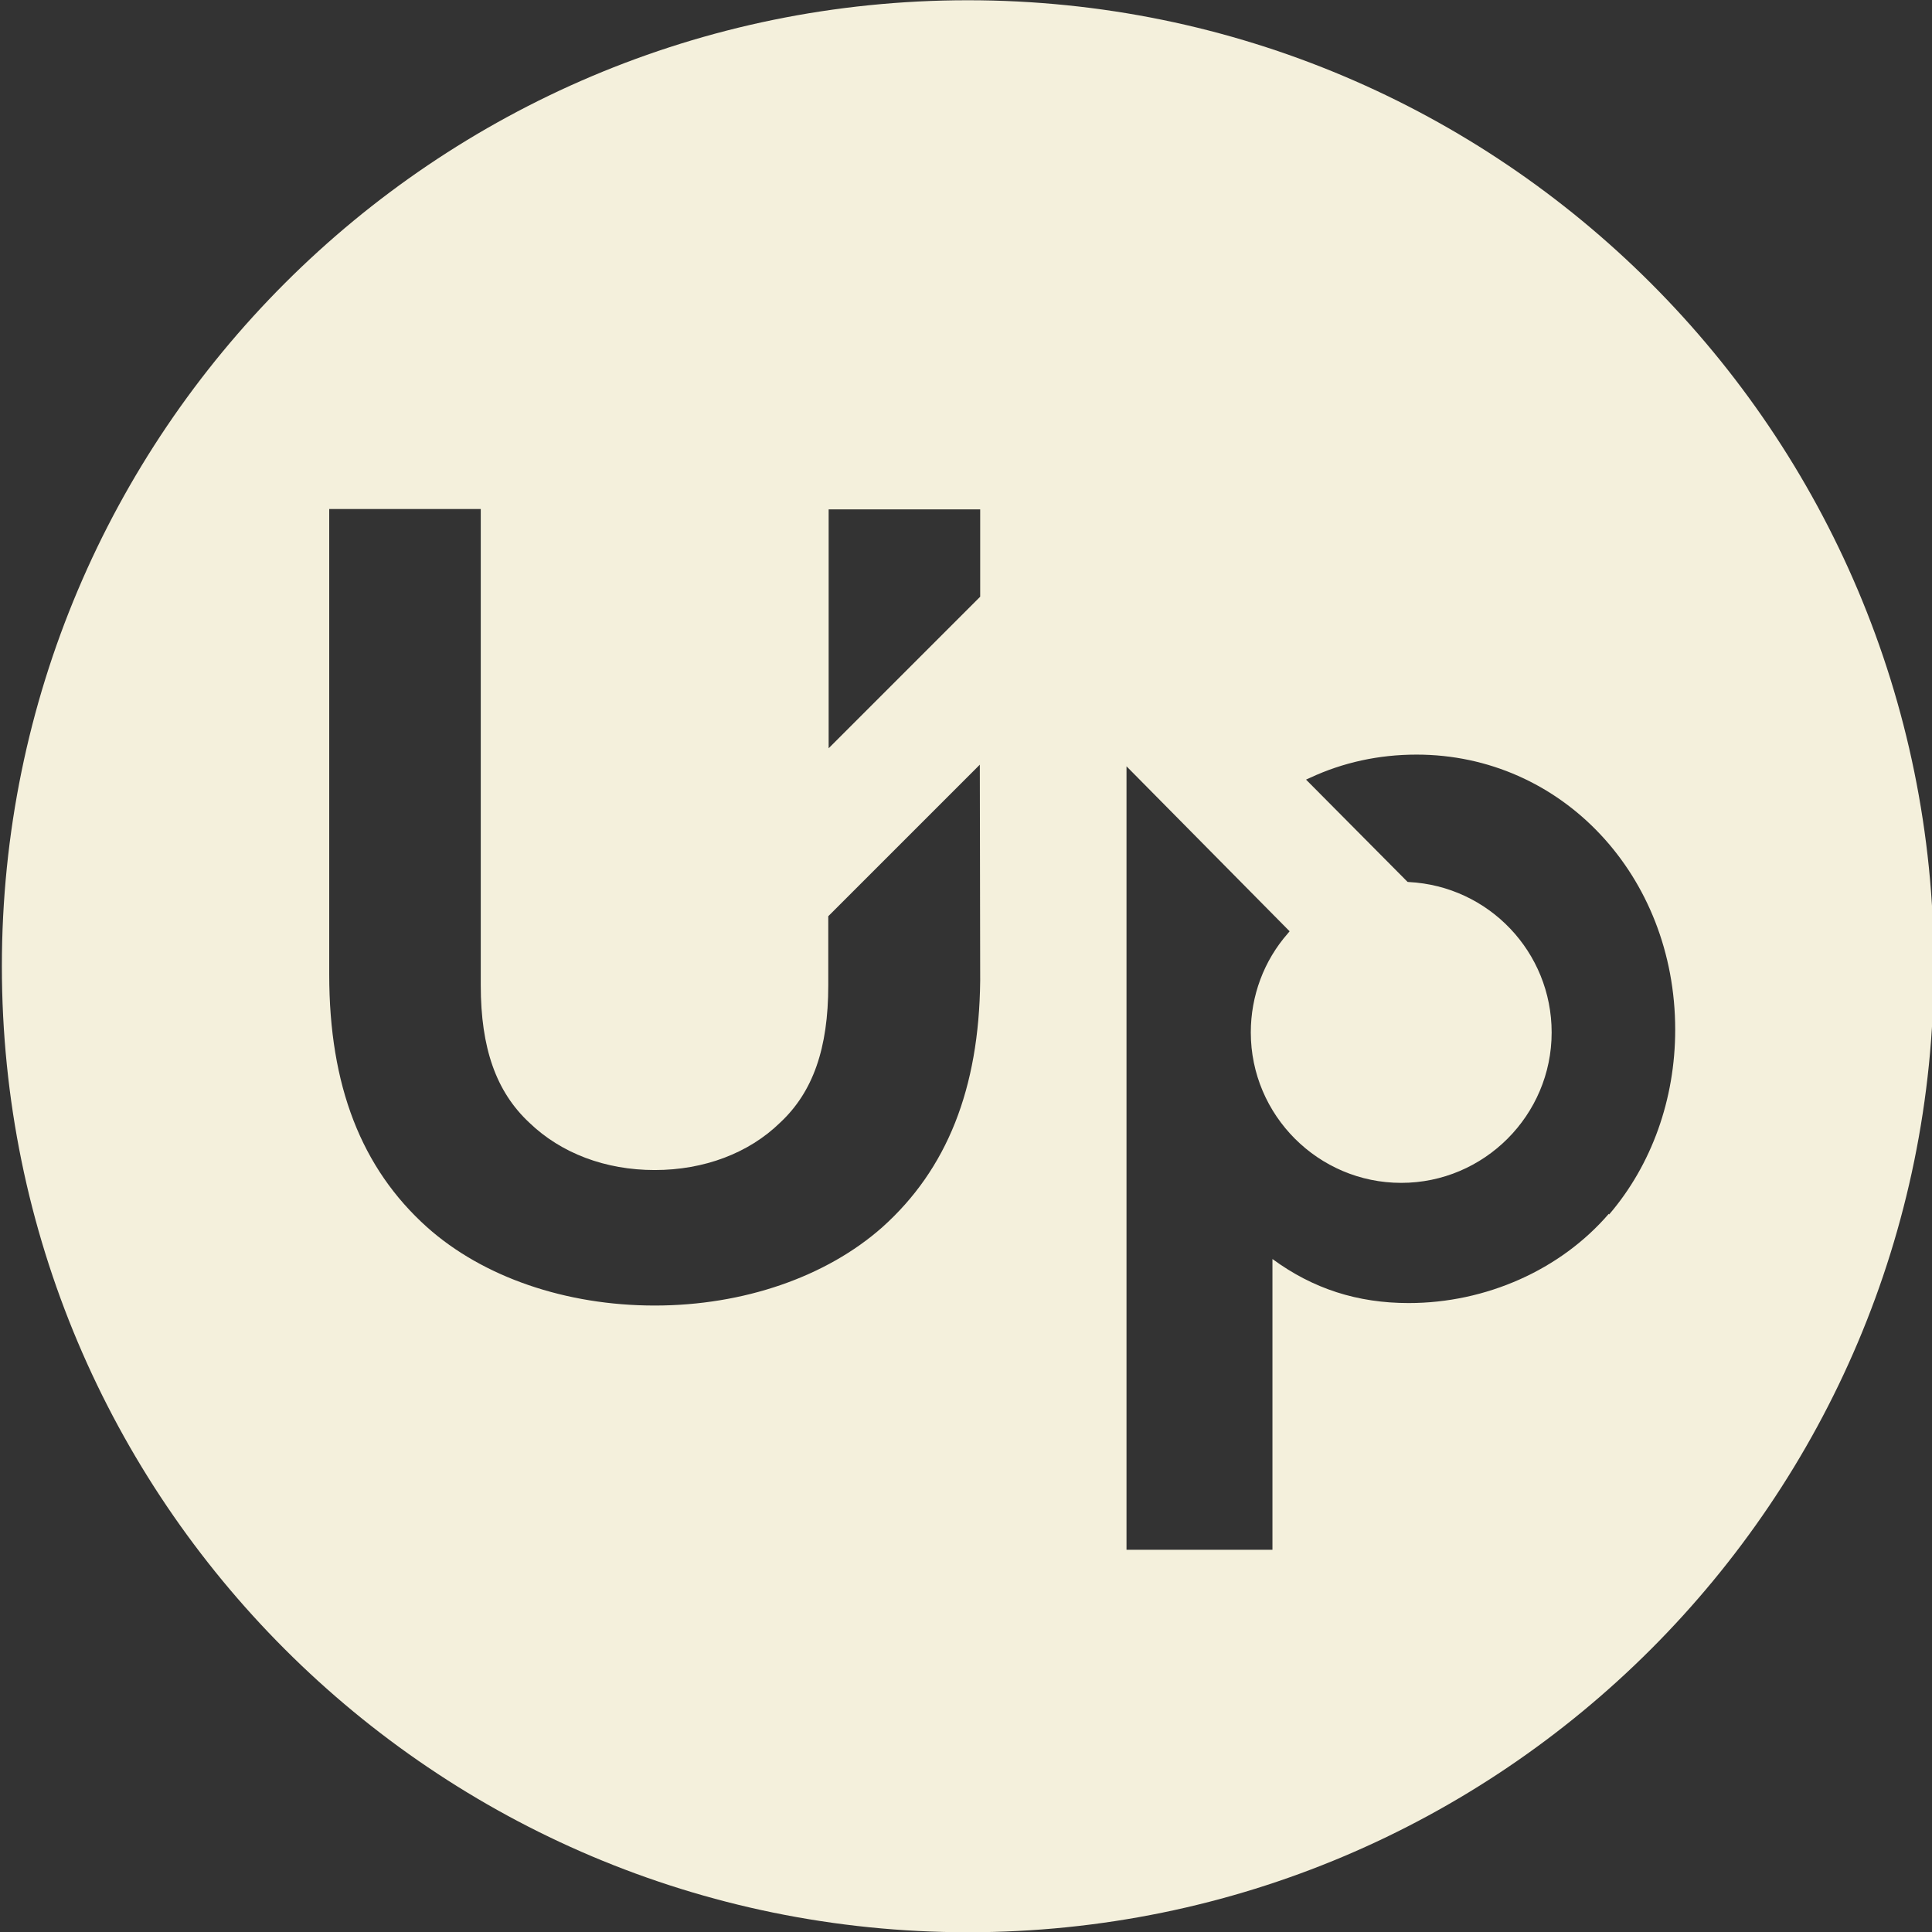 <?xml version="1.0" encoding="UTF-8"?>
<!-- Created with Inkscape (http://www.inkscape.org/) -->
<svg id="svg112897" width="5.176mm" height="5.176mm" version="1.1" viewBox="0 0 5.176 5.176" xmlns="http://www.w3.org/2000/svg" xmlns:cc="http://creativecommons.org/ns#" xmlns:dc="http://purl.org/dc/elements/1.1/" xmlns:rdf="http://www.w3.org/1999/02/22-rdf-syntax-ns#">
 <rect x="0" y="0" width="5.176" height="5.176" fill="#333333" stroke="none"/>
 <g id="layer1" transform="translate(116.02 -65.358)">
  <path id="path106952" d="m-111.71 68.61c-0.129 0.15-0.329 0.239-0.536 0.239-0.137 0-0.256-0.038-0.365-0.118v0.779h-0.391v-2.099l0.437 0.442-5e-3 0.006c-0.064 0.073-0.099 0.167-0.099 0.265 0 0.222 0.181 0.403 0.403 0.403s0.403-0.181 0.403-0.403c0-0.215-0.168-0.392-0.383-0.403l-3e-3 -3.44e-4 -0.272-0.274 0.011-0.005c0.088-0.041 0.184-0.062 0.285-0.062 0.389 0 0.693 0.324 0.693 0.737 0 0.186-0.063 0.362-0.177 0.495m-1.685-1.655-0.406 0.406v-0.64h0.406zm0 1.029c-3e-3 0.289-0.089 0.505-0.262 0.66-0.15 0.133-0.372 0.21-0.61 0.21-0.238 0-0.46-0.076-0.61-0.21-0.176-0.158-0.262-0.379-0.262-0.677v-1.247h0.406v1.276c0 0.168 0.041 0.285 0.13 0.368 0.085 0.082 0.204 0.127 0.336 0.127 0.132 0 0.252-0.045 0.336-0.127 0.088-0.082 0.129-0.199 0.129-0.368v-0.185l0.406-0.406zm-0.033-2.627c-1.429 0-2.588 1.159-2.588 2.588 0 1.429 1.159 2.588 2.588 2.588 1.429 0 2.588-1.159 2.588-2.588 0-1.429-1.159-2.588-2.588-2.588" fill="#f4f0dc"/>
 </g>
</svg>
